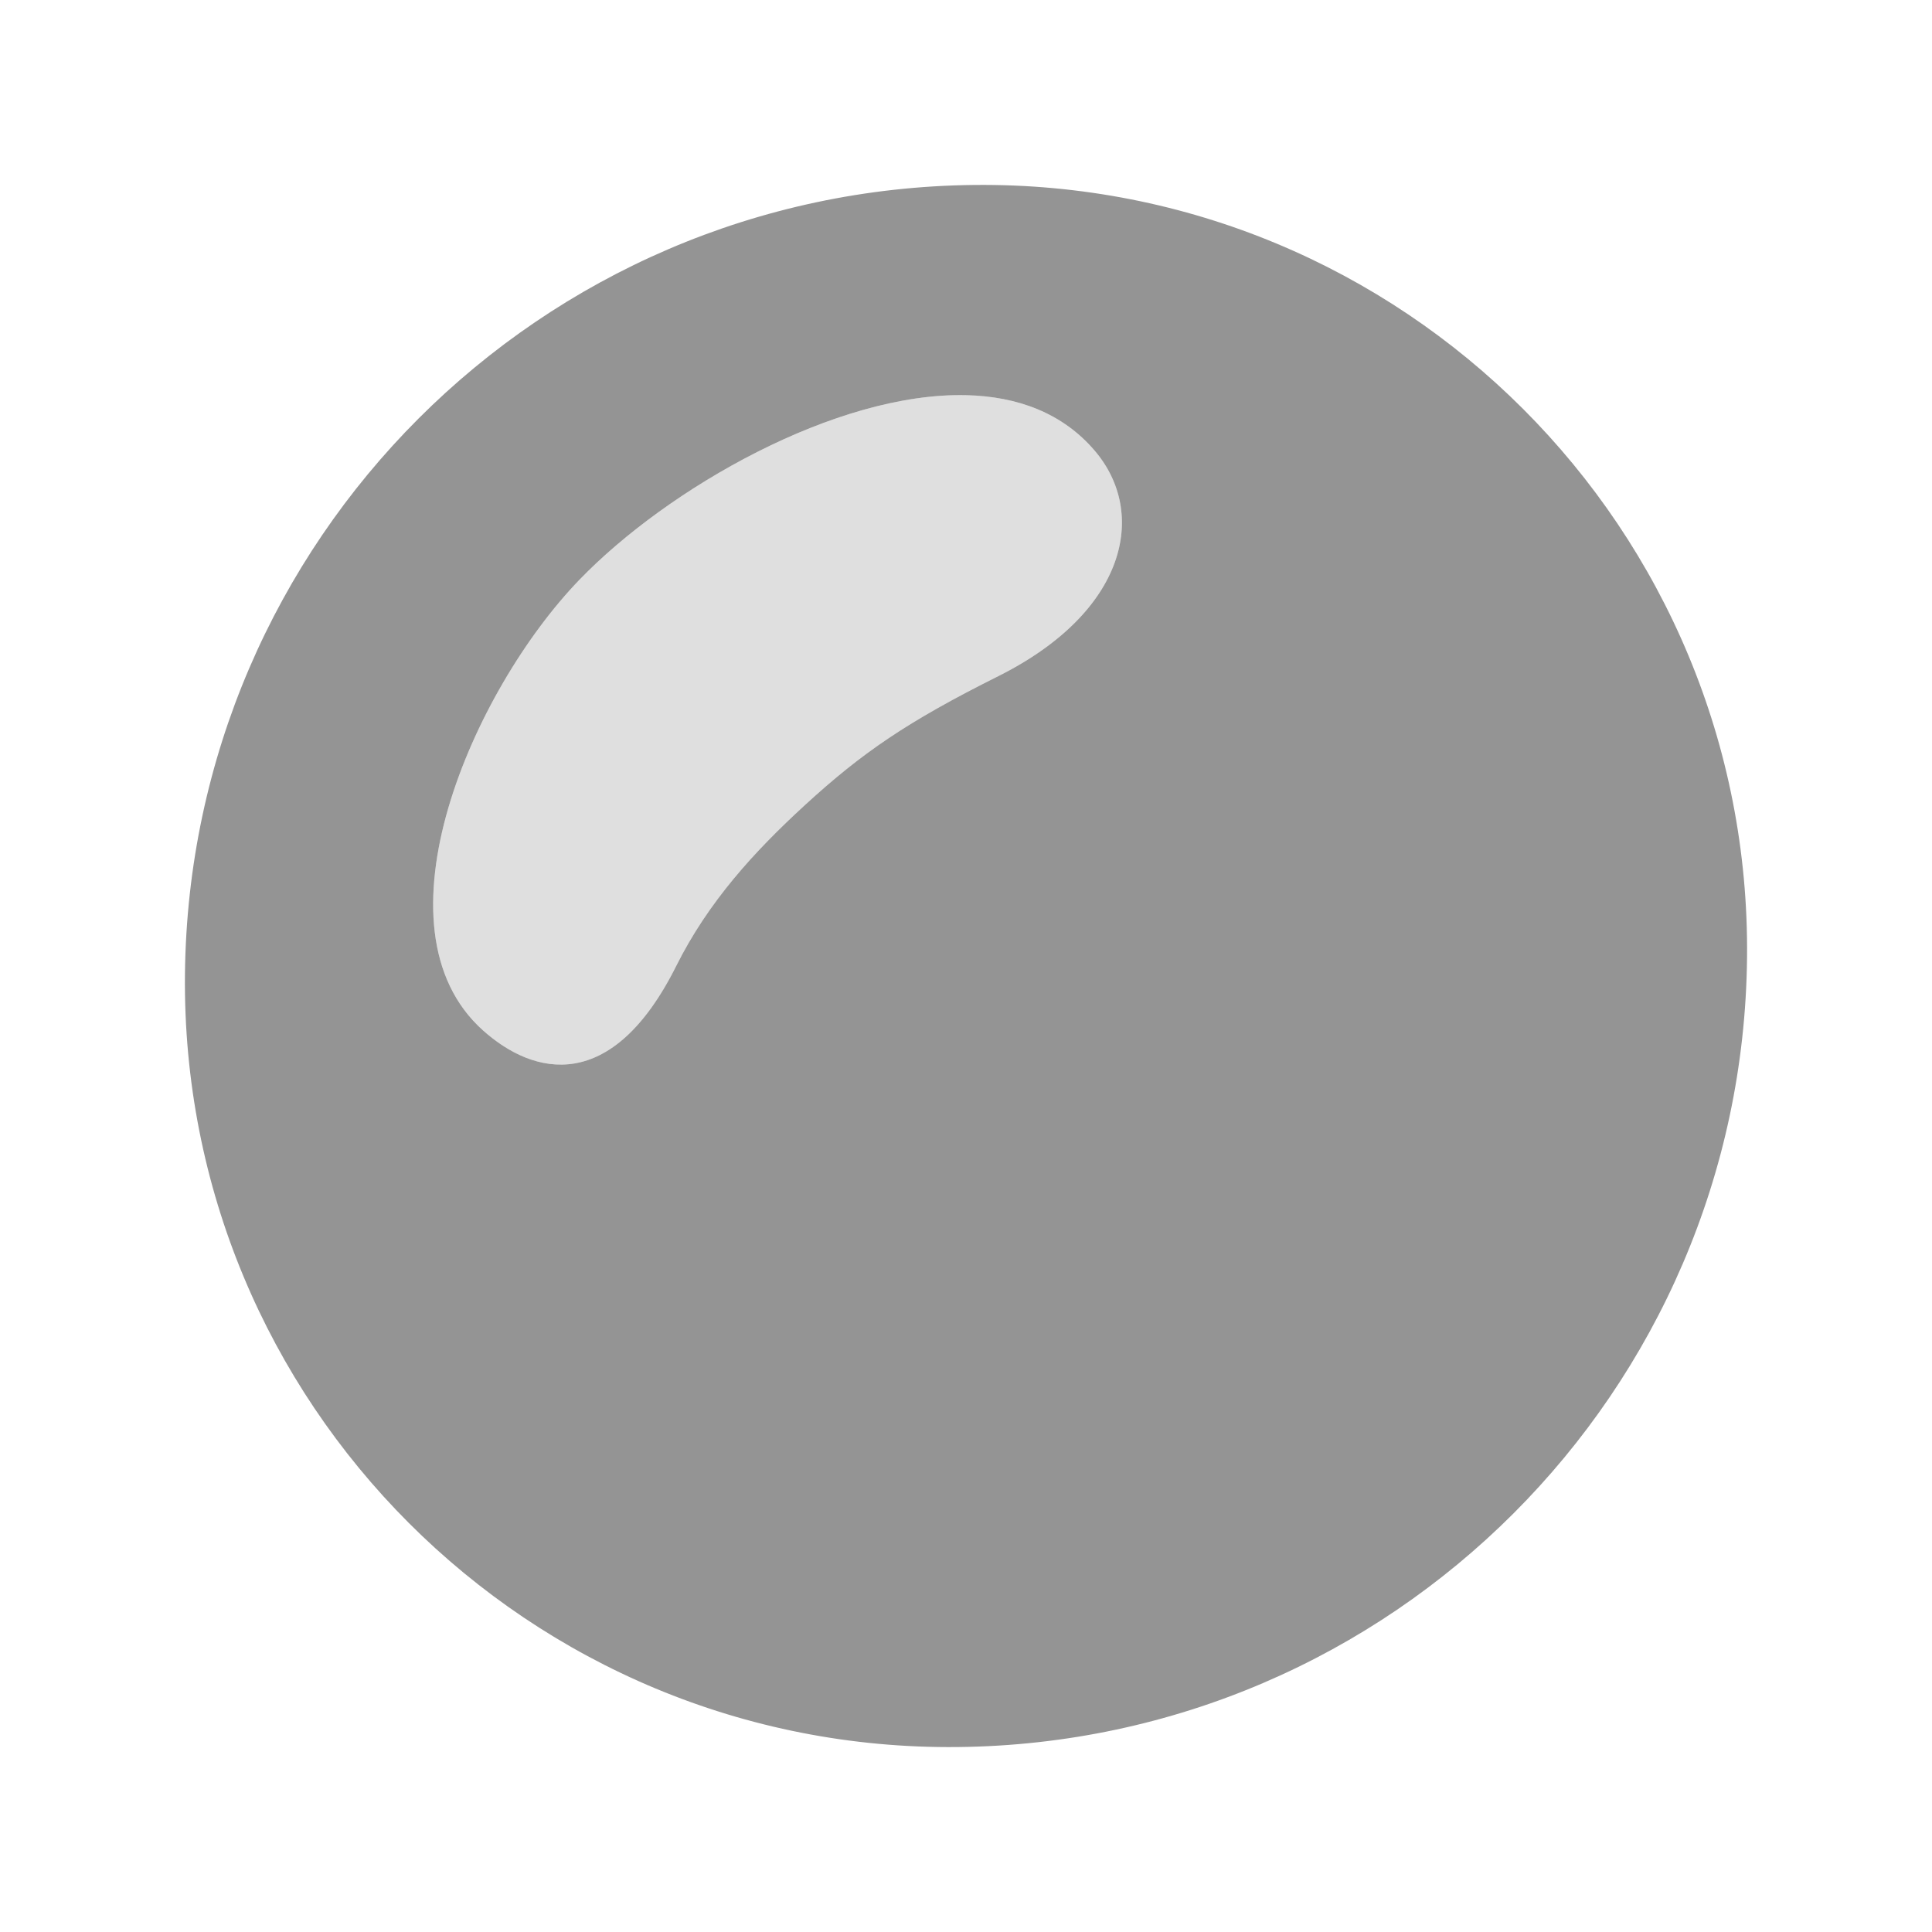 <?xml version="1.0" encoding="UTF-8" standalone="no"?>
<!-- Created with Inkscape (http://www.inkscape.org/) -->

<svg
   width="60.0px"
   height="60.0px"
   viewBox="0 0 60.0 60.0"
   version="1.1"
   id="SVGRoot"
   sodipodi:docname="MaterialIcon.svg"
   inkscape:version="1.2 (dc2aedaf03, 2022-05-15)"
   xmlns:inkscape="http://www.inkscape.org/namespaces/inkscape"
   xmlns:sodipodi="http://sodipodi.sourceforge.net/DTD/sodipodi-0.dtd"
   xmlns="http://www.w3.org/2000/svg"
   xmlns:svg="http://www.w3.org/2000/svg">
  <sodipodi:namedview
     id="namedview5011"
     pagecolor="#505050"
     bordercolor="#eeeeee"
     borderopacity="1"
     inkscape:showpageshadow="0"
     inkscape:pageopacity="0"
     inkscape:pagecheckerboard="0"
     inkscape:deskcolor="#505050"
     inkscape:document-units="px"
     showgrid="true"
     inkscape:zoom="11.313709"
     inkscape:cx="13.921165"
     inkscape:cy="21.213203"
     inkscape:window-width="1920"
     inkscape:window-height="1009"
     inkscape:window-x="-8"
     inkscape:window-y="115"
     inkscape:window-maximized="1"
     inkscape:current-layer="SVGRoot">
    <inkscape:grid
       type="xygrid"
       id="grid5134" />
  </sodipodi:namedview>
  <defs
     id="defs5006">
    <inkscape:path-effect
       effect="fillet_chamfer"
       id="path-effect13817"
       is_visible="false"
       lpeversion="1"
       nodesatellites_param="F,1,0,1,0,0.5,0,1 @ F,1,0,1,0,0.5,0,1 @ F,1,0,1,0,0.5,0,1 @ F,1,0,1,0,0.5,0,1"
       unit="px"
       method="auto"
       mode="F"
       radius="50"
       chamfer_steps="1"
       flexible="true"
       use_knot_distance="true"
       apply_no_radius="true"
       apply_with_radius="true"
       only_selected="false"
       hide_knots="false" />
    <inkscape:path-effect
       effect="fillet_chamfer"
       id="path-effect13813"
       is_visible="true"
       lpeversion="1"
       nodesatellites_param="F,0,0,1,0,1,0,1 @ F,0,0,1,0,1,0,1 @ F,0,0,1,0,1,0,1 @ F,0,0,1,0,1,0,1 @ F,0,0,1,0,1,0,1 @ F,0,0,1,0,1,0,1 @ F,0,0,1,0,1,0,1"
       unit="px"
       method="auto"
       mode="F"
       radius="1"
       chamfer_steps="1"
       flexible="false"
       use_knot_distance="true"
       apply_no_radius="true"
       apply_with_radius="true"
       only_selected="false"
       hide_knots="false" />
    <inkscape:path-effect
       effect="fillet_chamfer"
       id="path-effect5927"
       is_visible="true"
       lpeversion="1"
       nodesatellites_param="F,1,0,1,0,0.5,0,1 @ F,1,0,1,0,0.5,0,1 @ F,1,0,1,0,0.5,0,1 @ F,1,0,1,0,0.5,0,1"
       unit="px"
       method="auto"
       mode="F"
       radius="50"
       chamfer_steps="1"
       flexible="true"
       use_knot_distance="true"
       apply_no_radius="true"
       apply_with_radius="true"
       only_selected="false"
       hide_knots="false" />
  </defs>
  <g
     inkscape:label="Layer 1"
     inkscape:groupmode="layer"
     id="layer1">
    <path
       id="path5925"
       style="display:inline;fill:#949494;fill-opacity:1;stroke:none;stroke-width:3;stroke-linecap:butt;stroke-linejoin:miter;stroke-dasharray:none;stroke-opacity:1"
       d="M 30.256,5.744 C 16.777,5.885 5.885,16.777 5.744,30.256 c -0.14,13.312 10.688,24.14 24,24 13.479,-0.141 24.371,-11.033 24.512,-24.512 0.14,-13.312 -10.688,-24.14 -24,-24 z M 30.014,12.273 C 31.596,12.312 32.998,12.823 34,14 c 1.646,1.933 1,5 -3,7 -2.828,1.414 -4.228,2.376 -6,4 -1.573,1.442 -3,3 -4,5 -2,4 -4.429,3.406 -6,2 -3.556,-3.183 -0.317,-10.569 3,-14 2.746,-2.841 7.97,-5.826 12.014,-5.727 z"
       sodipodi:nodetypes="cccccssssssss" />
  </g>
  <path
     d="M 30.014,12.273 C 31.596,12.312 32.998,12.823 34,14 c 1.646,1.933 1,5 -3,7 -2.828,1.414 -4.228,2.376 -6,4 -1.573,1.442 -3,3 -4,5 -2,4 -4.429,3.406 -6,2 -3.556,-3.183 -0.317,-10.569 3,-14 2.746,-2.841 7.97,-5.826 12.014,-5.727 z"
     style="display:inline;fill:#949494;fill-opacity:0.298;stroke:none;stroke-width:3;stroke-linecap:butt;stroke-linejoin:miter;stroke-dasharray:none;stroke-opacity:1"
     id="path13334" />
</svg>

